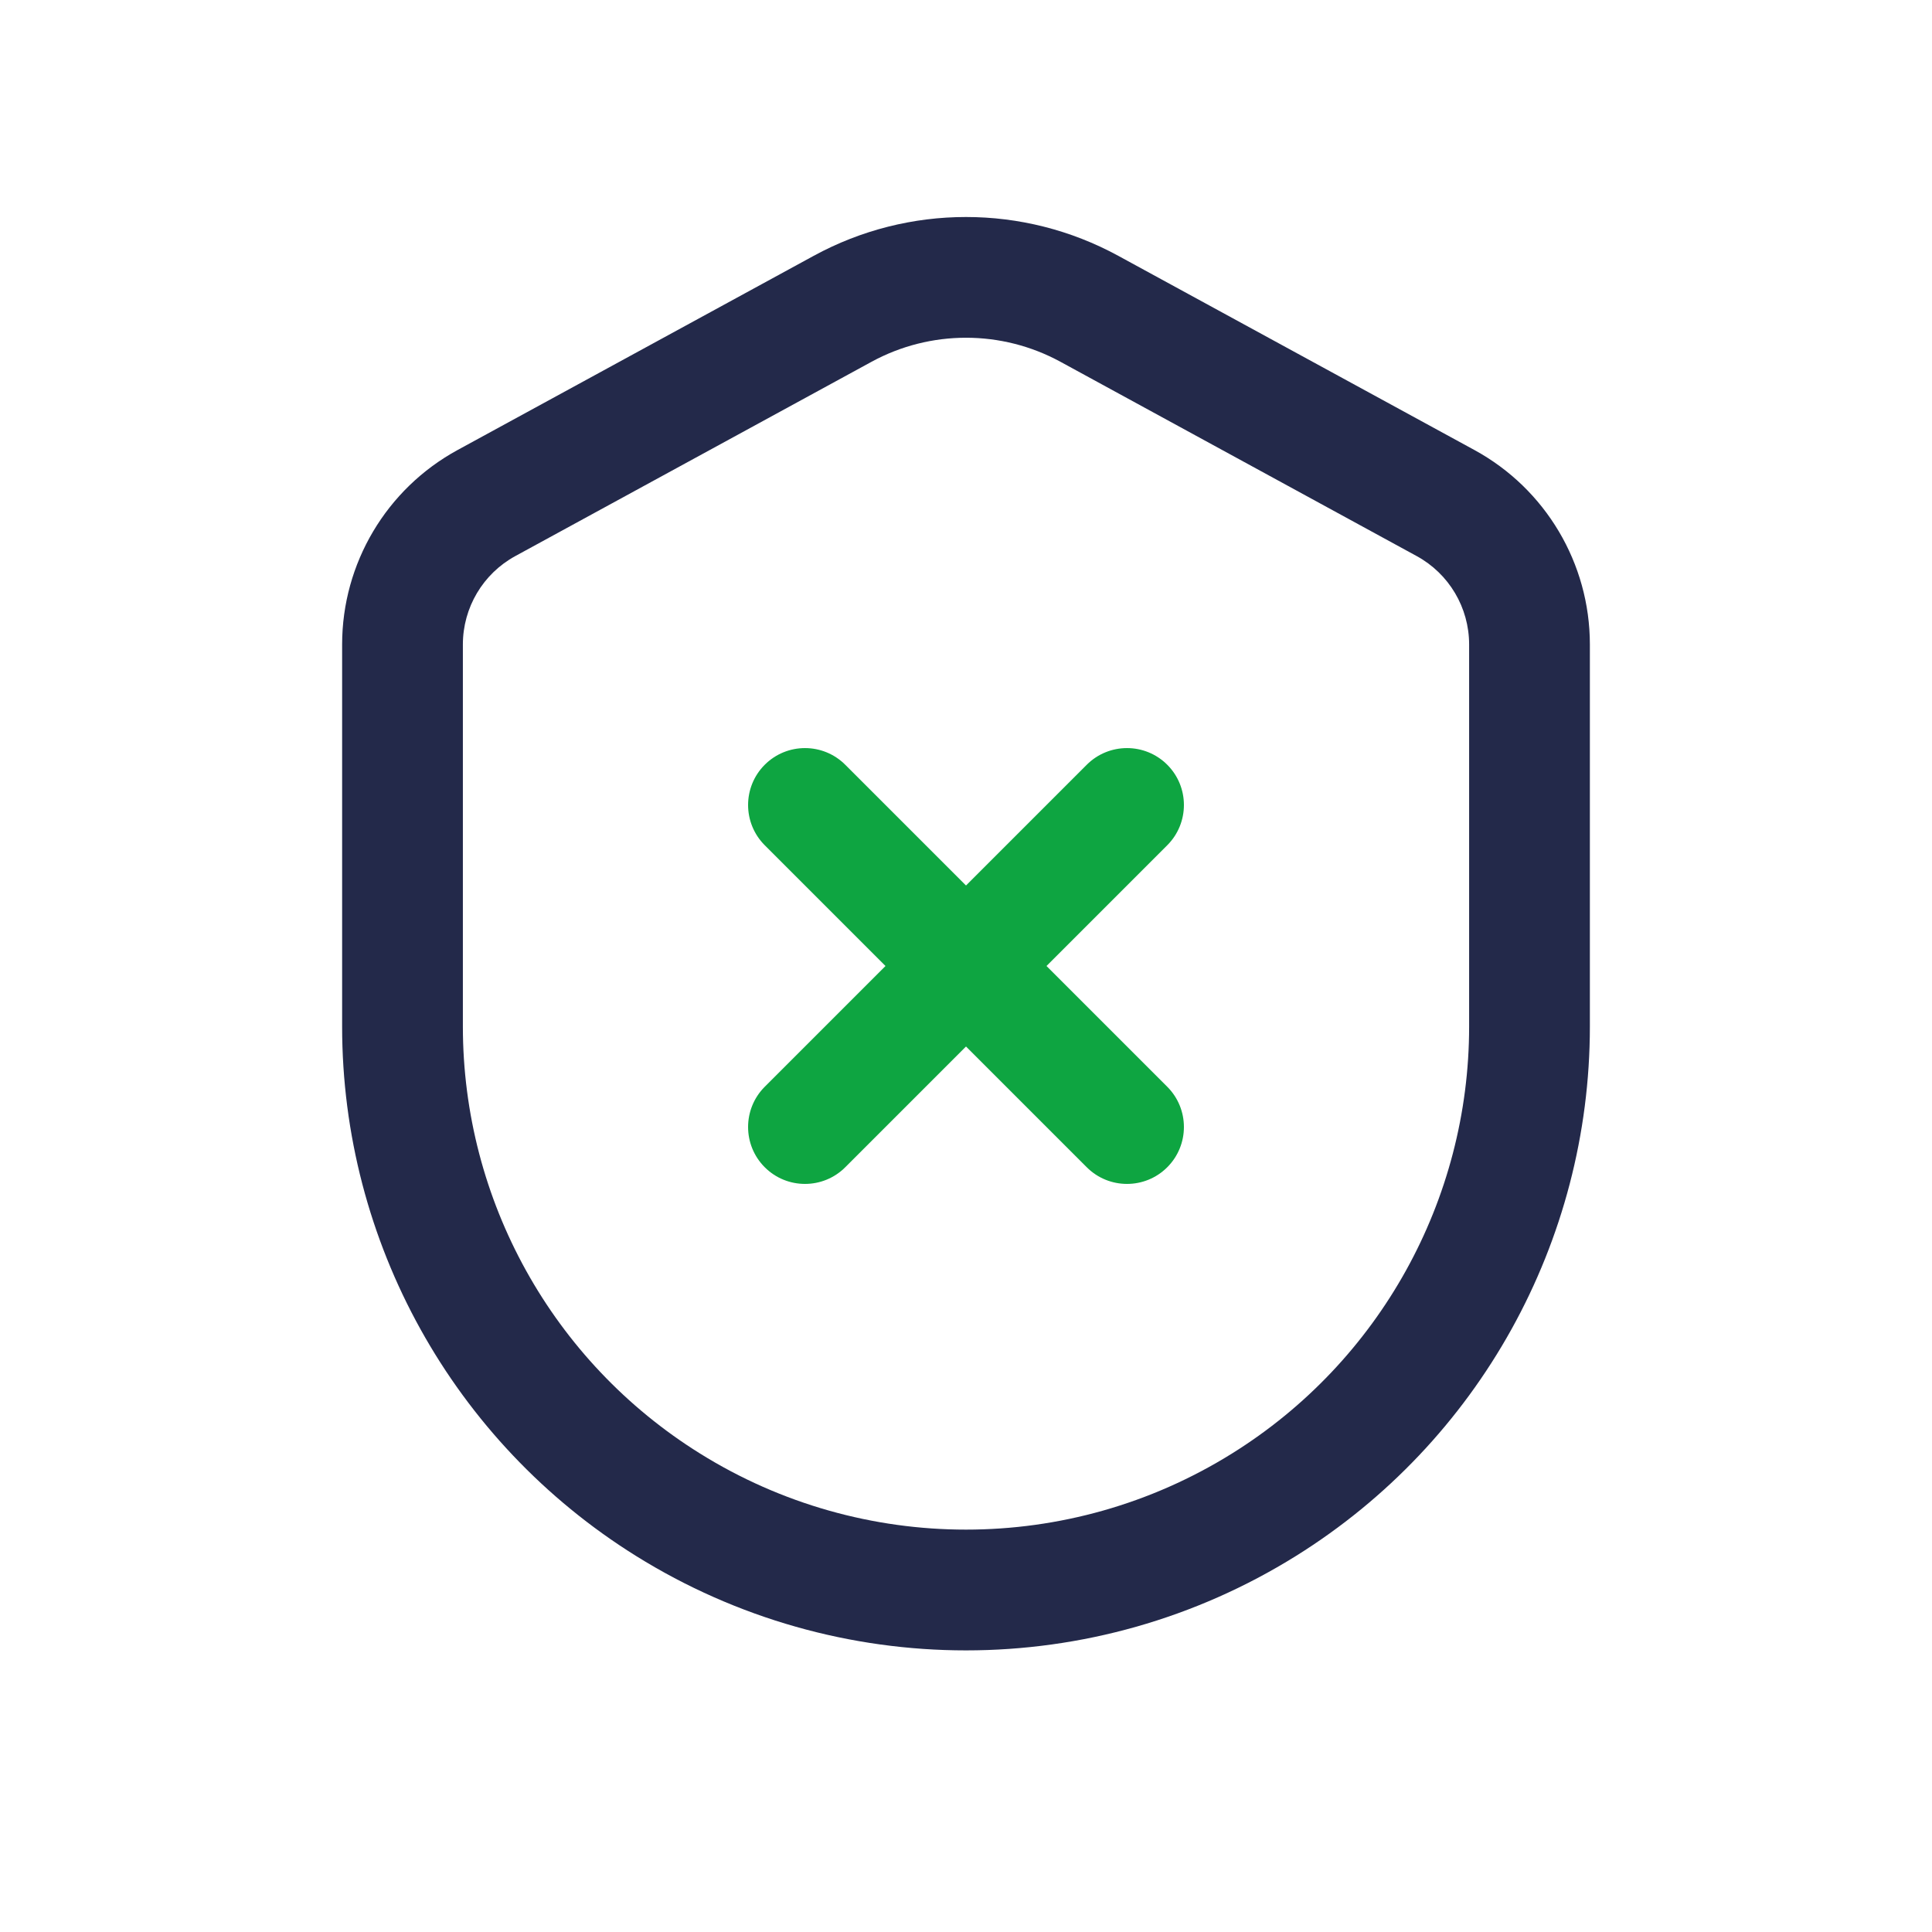 <svg width="24" height="24" viewBox="0 0 24 24" fill="none" xmlns="http://www.w3.org/2000/svg">
<path fill-rule="evenodd" clip-rule="evenodd" d="M10.108 3.178C11.287 2.535 12.713 2.535 13.892 3.178L18.317 5.591C19.2 6.073 19.75 6.999 19.75 8.006V12.752C19.75 15.427 18.37 17.913 16.1 19.328C13.59 20.893 10.41 20.893 7.9 19.328C5.63 17.913 4.25 15.427 4.25 12.752V8.006C4.25 6.999 4.8 6.073 5.683 5.591L6.042 6.25L5.683 5.591L10.108 3.178ZM13.173 4.494C12.442 4.096 11.558 4.096 10.827 4.494L6.401 6.908C6 7.127 5.75 7.548 5.75 8.006V12.752C5.75 14.909 6.863 16.914 8.694 18.055C10.717 19.317 13.283 19.317 15.306 18.055C17.137 16.914 18.25 14.909 18.25 12.752V8.006C18.25 7.548 18 7.127 17.599 6.908L13.173 4.494Z" fill="#23294A"/>
<path fill-rule="evenodd" clip-rule="evenodd" d="M14.5 9.5C14.776 9.776 14.776 10.224 14.5 10.5L10.5 14.5C10.224 14.776 9.776 14.776 9.5 14.5C9.224 14.224 9.224 13.776 9.5 13.5L13.5 9.5C13.776 9.224 14.224 9.224 14.5 9.5Z" fill="#0EA541"/>
<path fill-rule="evenodd" clip-rule="evenodd" d="M9.5 9.5C9.776 9.224 10.224 9.224 10.5 9.5L14.5 13.5C14.776 13.776 14.776 14.224 14.5 14.5C14.224 14.776 13.776 14.776 13.5 14.5L9.5 10.5C9.224 10.224 9.224 9.776 9.5 9.5Z" fill="#0EA541"/>
</svg>
